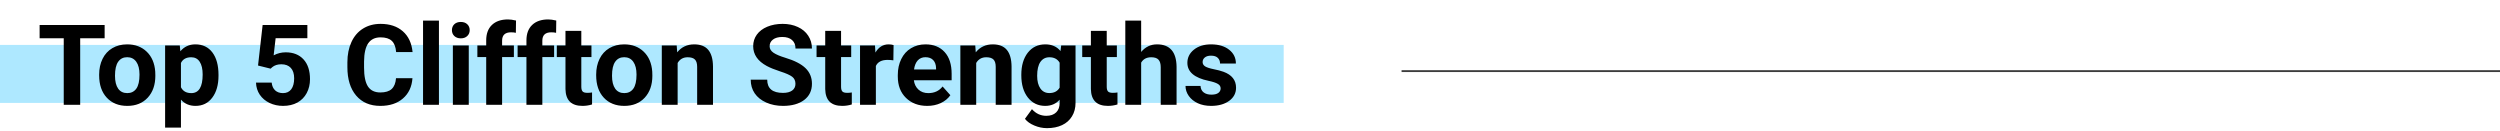 <svg width="1336" height="70" viewBox="0 0 1336 70" fill="none" xmlns="http://www.w3.org/2000/svg">
<rect y="24" width="686" height="31" fill="#AEE8FF"/>
<path d="M55.918 20.463H42.852V56H34.062V20.463H21.172V13.344H55.918V20.463ZM52.988 39.857C52.988 36.713 53.594 33.91 54.805 31.449C56.016 28.988 57.754 27.084 60.02 25.736C62.305 24.389 64.951 23.715 67.959 23.715C72.236 23.715 75.723 25.023 78.418 27.641C81.133 30.258 82.647 33.812 82.959 38.305L83.018 40.473C83.018 45.336 81.66 49.242 78.945 52.191C76.231 55.121 72.588 56.586 68.018 56.586C63.447 56.586 59.795 55.121 57.06 52.191C54.346 49.262 52.988 45.277 52.988 40.238V39.857ZM61.455 40.473C61.455 43.48 62.022 45.785 63.154 47.387C64.287 48.969 65.908 49.76 68.018 49.76C70.068 49.76 71.67 48.978 72.822 47.416C73.975 45.834 74.551 43.315 74.551 39.857C74.551 36.908 73.975 34.623 72.822 33.002C71.67 31.381 70.049 30.57 67.959 30.57C65.889 30.57 64.287 31.381 63.154 33.002C62.022 34.603 61.455 37.094 61.455 40.473ZM116.768 40.443C116.768 45.326 115.654 49.242 113.428 52.191C111.221 55.121 108.232 56.586 104.463 56.586C101.26 56.586 98.672 55.473 96.699 53.246V68.188H88.232V24.301H96.084L96.377 27.406C98.428 24.945 101.104 23.715 104.404 23.715C108.311 23.715 111.348 25.16 113.516 28.051C115.684 30.941 116.768 34.926 116.768 40.004V40.443ZM108.301 39.828C108.301 36.879 107.773 34.603 106.719 33.002C105.684 31.4 104.17 30.6 102.178 30.6C99.522 30.6 97.695 31.615 96.699 33.647V46.625C97.734 48.715 99.58 49.76 102.236 49.76C106.279 49.76 108.301 46.449 108.301 39.828ZM137.891 35.023L140.352 13.344H164.258V20.404H147.295L146.24 29.574C148.252 28.5 150.391 27.963 152.656 27.963C156.719 27.963 159.902 29.223 162.207 31.742C164.512 34.262 165.664 37.787 165.664 42.318C165.664 45.072 165.078 47.543 163.906 49.73C162.754 51.898 161.094 53.588 158.926 54.799C156.758 55.99 154.199 56.586 151.25 56.586C148.672 56.586 146.279 56.068 144.072 55.033C141.865 53.978 140.117 52.504 138.828 50.609C137.559 48.715 136.885 46.557 136.807 44.135H145.186C145.361 45.912 145.977 47.299 147.031 48.295C148.105 49.272 149.502 49.76 151.221 49.76C153.135 49.76 154.609 49.076 155.645 47.709C156.68 46.322 157.197 44.369 157.197 41.85C157.197 39.428 156.602 37.572 155.41 36.283C154.219 34.994 152.529 34.35 150.342 34.35C148.33 34.35 146.699 34.877 145.449 35.932L144.629 36.693L137.891 35.023ZM220.42 41.791C220.088 46.381 218.389 49.994 215.322 52.631C212.275 55.268 208.252 56.586 203.252 56.586C197.783 56.586 193.477 54.75 190.332 51.078C187.207 47.387 185.645 42.328 185.645 35.902V33.295C185.645 29.193 186.367 25.58 187.812 22.455C189.258 19.33 191.318 16.938 193.994 15.277C196.689 13.598 199.814 12.758 203.369 12.758C208.291 12.758 212.256 14.076 215.264 16.713C218.271 19.35 220.01 23.051 220.479 27.816H211.689C211.475 25.062 210.703 23.07 209.375 21.84C208.066 20.59 206.064 19.965 203.369 19.965C200.439 19.965 198.242 21.02 196.777 23.129C195.332 25.219 194.59 28.471 194.551 32.885V36.107C194.551 40.717 195.244 44.086 196.631 46.215C198.037 48.344 200.244 49.408 203.252 49.408C205.967 49.408 207.988 48.793 209.316 47.562C210.664 46.312 211.436 44.389 211.631 41.791H220.42ZM234.57 56H226.074V11H234.57V56ZM250.508 56H242.012V24.301H250.508V56ZM241.514 16.098C241.514 14.828 241.934 13.783 242.773 12.963C243.633 12.143 244.795 11.732 246.26 11.732C247.705 11.732 248.857 12.143 249.717 12.963C250.576 13.783 251.006 14.828 251.006 16.098C251.006 17.387 250.566 18.441 249.688 19.262C248.828 20.082 247.686 20.492 246.26 20.492C244.834 20.492 243.682 20.082 242.803 19.262C241.943 18.441 241.514 17.387 241.514 16.098ZM259.824 56V30.512H255.107V24.301H259.824V21.605C259.824 18.051 260.84 15.297 262.871 13.344C264.922 11.371 267.783 10.385 271.455 10.385C272.627 10.385 274.062 10.58 275.762 10.971L275.674 17.533C274.971 17.357 274.111 17.27 273.096 17.27C269.912 17.27 268.32 18.764 268.32 21.752V24.301H274.619V30.512H268.32V56H259.824ZM281.328 56V30.512H276.611V24.301H281.328V21.605C281.328 18.051 282.344 15.297 284.375 13.344C286.426 11.371 289.287 10.385 292.959 10.385C294.131 10.385 295.566 10.58 297.266 10.971L297.178 17.533C296.475 17.357 295.615 17.27 294.6 17.27C291.416 17.27 289.824 18.764 289.824 21.752V24.301H296.123V30.512H289.824V56H281.328ZM310.654 16.508V24.301H316.074V30.512H310.654V46.332C310.654 47.504 310.879 48.344 311.328 48.852C311.777 49.359 312.637 49.613 313.906 49.613C314.844 49.613 315.674 49.545 316.396 49.408V55.824C314.736 56.332 313.027 56.586 311.27 56.586C305.332 56.586 302.305 53.588 302.188 47.592V30.512H297.559V24.301H302.188V16.508H310.654ZM318.594 39.857C318.594 36.713 319.199 33.91 320.41 31.449C321.621 28.988 323.359 27.084 325.625 25.736C327.91 24.389 330.557 23.715 333.564 23.715C337.842 23.715 341.328 25.023 344.023 27.641C346.738 30.258 348.252 33.812 348.564 38.305L348.623 40.473C348.623 45.336 347.266 49.242 344.551 52.191C341.836 55.121 338.193 56.586 333.623 56.586C329.053 56.586 325.4 55.121 322.666 52.191C319.951 49.262 318.594 45.277 318.594 40.238V39.857ZM327.061 40.473C327.061 43.48 327.627 45.785 328.76 47.387C329.893 48.969 331.514 49.76 333.623 49.76C335.674 49.76 337.275 48.978 338.428 47.416C339.58 45.834 340.156 43.315 340.156 39.857C340.156 36.908 339.58 34.623 338.428 33.002C337.275 31.381 335.654 30.57 333.564 30.57C331.494 30.57 329.893 31.381 328.76 33.002C327.627 34.603 327.061 37.094 327.061 40.473ZM361.631 24.301L361.895 27.963C364.16 25.131 367.197 23.715 371.006 23.715C374.365 23.715 376.865 24.701 378.506 26.674C380.146 28.646 380.986 31.596 381.025 35.522V56H372.559V35.727C372.559 33.93 372.168 32.631 371.387 31.83C370.605 31.01 369.307 30.6 367.49 30.6C365.107 30.6 363.32 31.615 362.129 33.647V56H353.662V24.301H361.631ZM425.088 44.809C425.088 43.148 424.502 41.879 423.33 41C422.158 40.102 420.049 39.164 417.002 38.188C413.955 37.191 411.543 36.215 409.766 35.258C404.922 32.641 402.5 29.115 402.5 24.682C402.5 22.377 403.145 20.326 404.434 18.529C405.742 16.713 407.607 15.297 410.029 14.281C412.471 13.266 415.205 12.758 418.232 12.758C421.279 12.758 423.994 13.315 426.377 14.428C428.76 15.521 430.605 17.074 431.914 19.086C433.242 21.098 433.906 23.383 433.906 25.941H425.117C425.117 23.988 424.502 22.475 423.271 21.4C422.041 20.307 420.312 19.76 418.086 19.76C415.938 19.76 414.268 20.219 413.076 21.137C411.885 22.035 411.289 23.227 411.289 24.711C411.289 26.098 411.982 27.26 413.369 28.197C414.775 29.135 416.836 30.014 419.551 30.834C424.551 32.338 428.193 34.203 430.479 36.43C432.764 38.656 433.906 41.43 433.906 44.75C433.906 48.441 432.51 51.342 429.717 53.451C426.924 55.541 423.164 56.586 418.438 56.586C415.156 56.586 412.168 55.99 409.473 54.799C406.777 53.588 404.717 51.938 403.291 49.848C401.885 47.758 401.182 45.336 401.182 42.582H410C410 47.289 412.812 49.643 418.438 49.643C420.527 49.643 422.158 49.223 423.33 48.383C424.502 47.523 425.088 46.332 425.088 44.809ZM449.463 16.508V24.301H454.883V30.512H449.463V46.332C449.463 47.504 449.688 48.344 450.137 48.852C450.586 49.359 451.445 49.613 452.715 49.613C453.652 49.613 454.482 49.545 455.205 49.408V55.824C453.545 56.332 451.836 56.586 450.078 56.586C444.141 56.586 441.113 53.588 440.996 47.592V30.512H436.367V24.301H440.996V16.508H449.463ZM477.412 32.24C476.26 32.084 475.244 32.006 474.365 32.006C471.162 32.006 469.062 33.09 468.066 35.258V56H459.6V24.301H467.598L467.832 28.08C469.531 25.17 471.885 23.715 474.893 23.715C475.83 23.715 476.709 23.842 477.529 24.096L477.412 32.24ZM495.518 56.586C490.869 56.586 487.08 55.16 484.15 52.309C481.24 49.457 479.785 45.658 479.785 40.912V40.092C479.785 36.908 480.4 34.066 481.631 31.566C482.861 29.047 484.6 27.113 486.846 25.766C489.111 24.398 491.689 23.715 494.58 23.715C498.916 23.715 502.324 25.082 504.805 27.816C507.305 30.551 508.555 34.428 508.555 39.447V42.904H488.369C488.643 44.975 489.463 46.635 490.83 47.885C492.217 49.135 493.965 49.76 496.074 49.76C499.336 49.76 501.885 48.578 503.721 46.215L507.881 50.873C506.611 52.67 504.893 54.076 502.725 55.092C500.557 56.088 498.154 56.586 495.518 56.586ZM494.551 30.57C492.871 30.57 491.504 31.137 490.449 32.27C489.414 33.402 488.75 35.023 488.457 37.133H500.234V36.459C500.195 34.584 499.688 33.139 498.711 32.123C497.734 31.088 496.348 30.57 494.551 30.57ZM521.182 24.301L521.445 27.963C523.711 25.131 526.748 23.715 530.557 23.715C533.916 23.715 536.416 24.701 538.057 26.674C539.697 28.646 540.537 31.596 540.576 35.522V56H532.109V35.727C532.109 33.93 531.719 32.631 530.938 31.83C530.156 31.01 528.857 30.6 527.041 30.6C524.658 30.6 522.871 31.615 521.68 33.647V56H513.213V24.301H521.182ZM545.791 39.916C545.791 35.053 546.943 31.137 549.248 28.168C551.572 25.199 554.697 23.715 558.623 23.715C562.1 23.715 564.805 24.906 566.738 27.289L567.09 24.301H574.766V54.945C574.766 57.719 574.131 60.131 572.861 62.182C571.611 64.232 569.844 65.795 567.559 66.869C565.273 67.943 562.598 68.481 559.531 68.481C557.207 68.481 554.941 68.012 552.734 67.074C550.527 66.156 548.857 64.965 547.725 63.5L551.475 58.344C553.584 60.707 556.143 61.889 559.15 61.889C561.396 61.889 563.145 61.283 564.395 60.072C565.645 58.881 566.27 57.182 566.27 54.975V53.275C564.316 55.482 561.748 56.586 558.564 56.586C554.756 56.586 551.67 55.102 549.307 52.133C546.963 49.145 545.791 45.19 545.791 40.268V39.916ZM554.258 40.531C554.258 43.402 554.834 45.658 555.986 47.299C557.139 48.92 558.721 49.73 560.732 49.73C563.311 49.73 565.156 48.764 566.27 46.83V33.5C565.137 31.566 563.311 30.6 560.791 30.6C558.76 30.6 557.158 31.43 555.986 33.09C554.834 34.75 554.258 37.23 554.258 40.531ZM591.436 16.508V24.301H596.855V30.512H591.436V46.332C591.436 47.504 591.66 48.344 592.109 48.852C592.559 49.359 593.418 49.613 594.688 49.613C595.625 49.613 596.455 49.545 597.178 49.408V55.824C595.518 56.332 593.809 56.586 592.051 56.586C586.113 56.586 583.086 53.588 582.969 47.592V30.512H578.34V24.301H582.969V16.508H591.436ZM609.834 27.758C612.08 25.062 614.902 23.715 618.301 23.715C625.176 23.715 628.662 27.709 628.76 35.697V56H620.293V35.932C620.293 34.115 619.902 32.777 619.121 31.918C618.34 31.039 617.041 30.6 615.225 30.6C612.744 30.6 610.947 31.557 609.834 33.471V56H601.367V11H609.834V27.758ZM652.314 47.24C652.314 46.205 651.797 45.395 650.762 44.809C649.746 44.203 648.105 43.666 645.84 43.197C638.301 41.615 634.531 38.412 634.531 33.588C634.531 30.775 635.693 28.432 638.018 26.557C640.361 24.662 643.418 23.715 647.188 23.715C651.211 23.715 654.424 24.662 656.826 26.557C659.248 28.451 660.459 30.912 660.459 33.94H651.992C651.992 32.728 651.602 31.732 650.82 30.951C650.039 30.15 648.818 29.75 647.158 29.75C645.732 29.75 644.629 30.072 643.848 30.717C643.066 31.361 642.676 32.182 642.676 33.178C642.676 34.115 643.115 34.877 643.994 35.463C644.893 36.029 646.396 36.527 648.506 36.957C650.615 37.367 652.393 37.836 653.838 38.363C658.311 40.004 660.547 42.846 660.547 46.889C660.547 49.779 659.307 52.123 656.826 53.92C654.346 55.697 651.143 56.586 647.217 56.586C644.561 56.586 642.197 56.117 640.127 55.18C638.076 54.223 636.465 52.924 635.293 51.283C634.121 49.623 633.535 47.836 633.535 45.922H641.562C641.641 47.426 642.197 48.578 643.232 49.379C644.268 50.18 645.654 50.58 647.393 50.58C649.014 50.58 650.234 50.277 651.055 49.672C651.895 49.047 652.314 48.236 652.314 47.24Z" fill="black"/>
<path d="M749 38L1337 38" stroke="#3D3D3D"/>
</svg>
